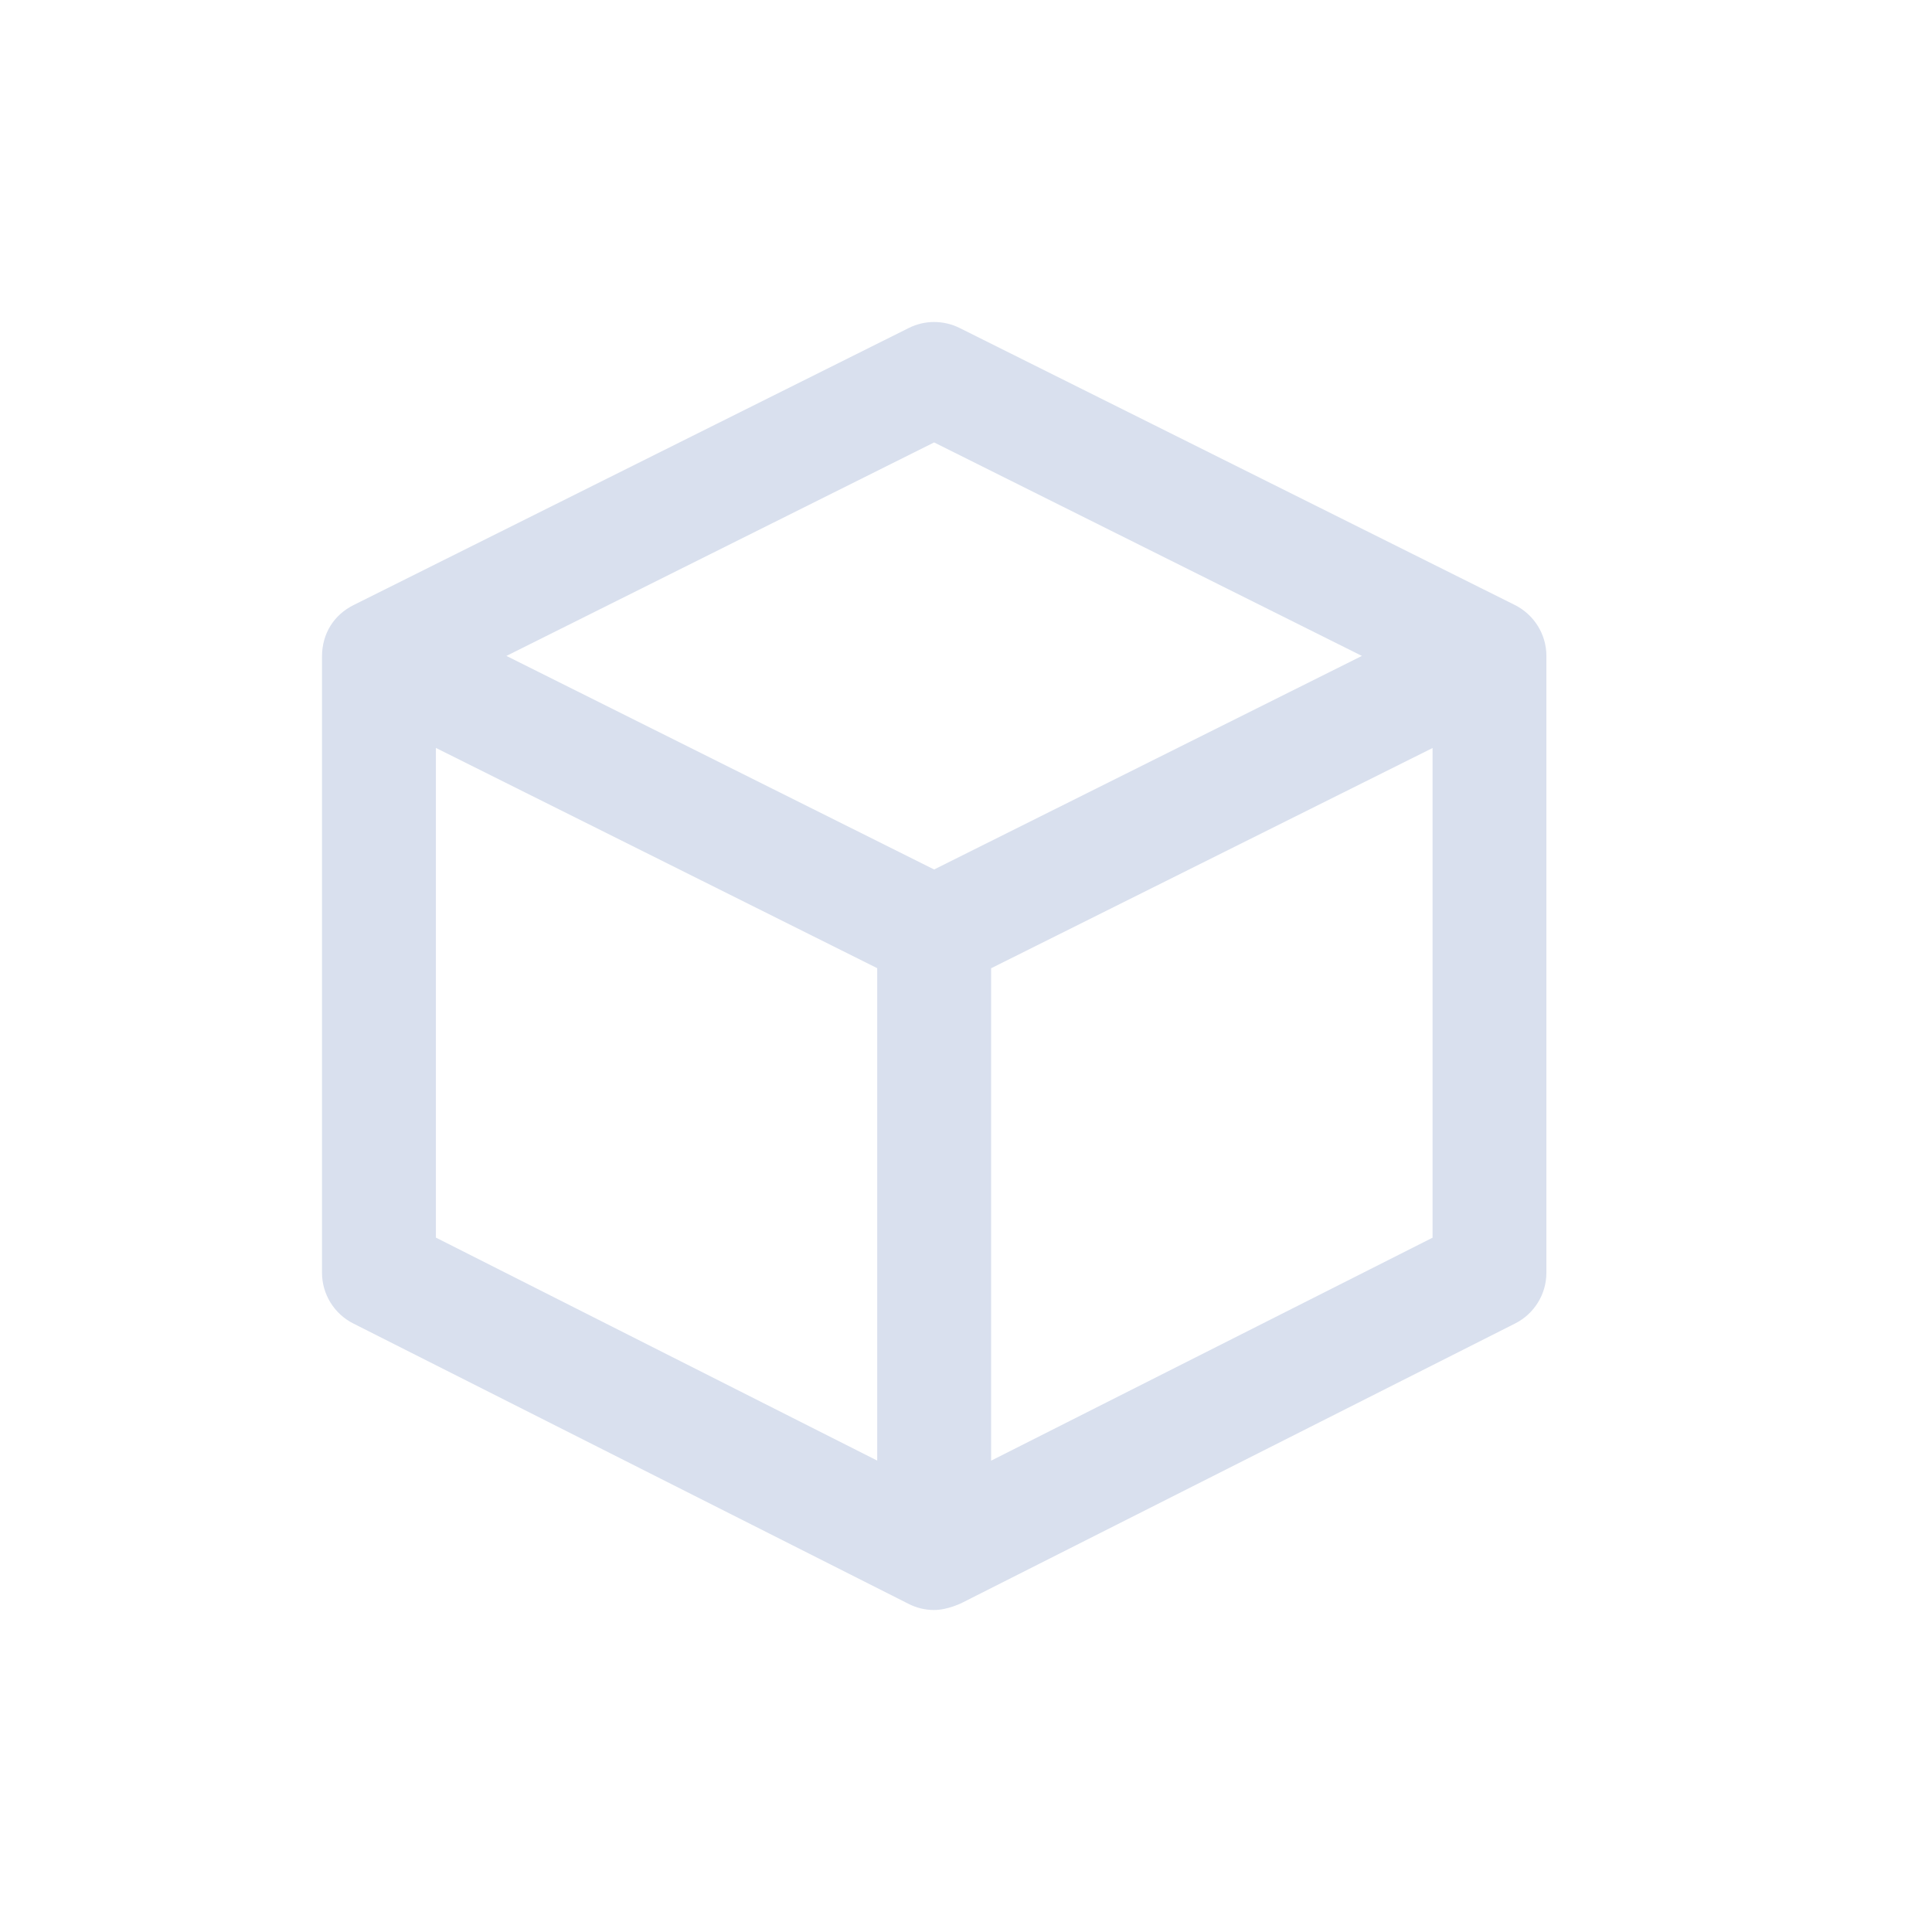 <svg xmlns="http://www.w3.org/2000/svg" width="24" height="24" viewBox="0 0 24 24">
 <defs>
  <style id="current-color-scheme" type="text/css">
   .ColorScheme-Text { color:#d9e0ee; } .ColorScheme-Highlight { color:#4285f4; } .ColorScheme-NeutralText { color:#ff9800; } .ColorScheme-PositiveText { color:#4caf50; } .ColorScheme-NegativeText { color:#f44336; }
  </style>
 </defs>
 <path style="fill:currentColor" class="ColorScheme-Text" d="m 11.604,4 c -0.108,0 -0.215,0.025 -0.314,0.074 L 4.393,7.516 C 4.153,7.635 4,7.866 4,8.156 l 0,7.654 c 0,0.267 0.151,0.511 0.389,0.631 l 6.896,3.482 C 11.386,19.975 11.495,20 11.604,20 c 0.172,0 0.348,-0.09 0.348,-0.09 l 6.869,-3.469 c 0.238,-0.12 0.389,-0.364 0.389,-0.631 l 0,-7.662 c 0,-0.268 -0.153,-0.513 -0.393,-0.633 L 11.92,4.074 C 11.821,4.025 11.712,4 11.604,4 Z m 0,1.496 5.314,2.652 L 11.604,10.801 6.291,8.148 11.604,5.496 Z m -6.189,3.795 5.482,2.736 0,6.117 -5.482,-2.77 0,-6.084 z m 12.381,0 0,6.084 -5.484,2.77 0,-6.117 5.484,-2.736 z"/>
</svg>

